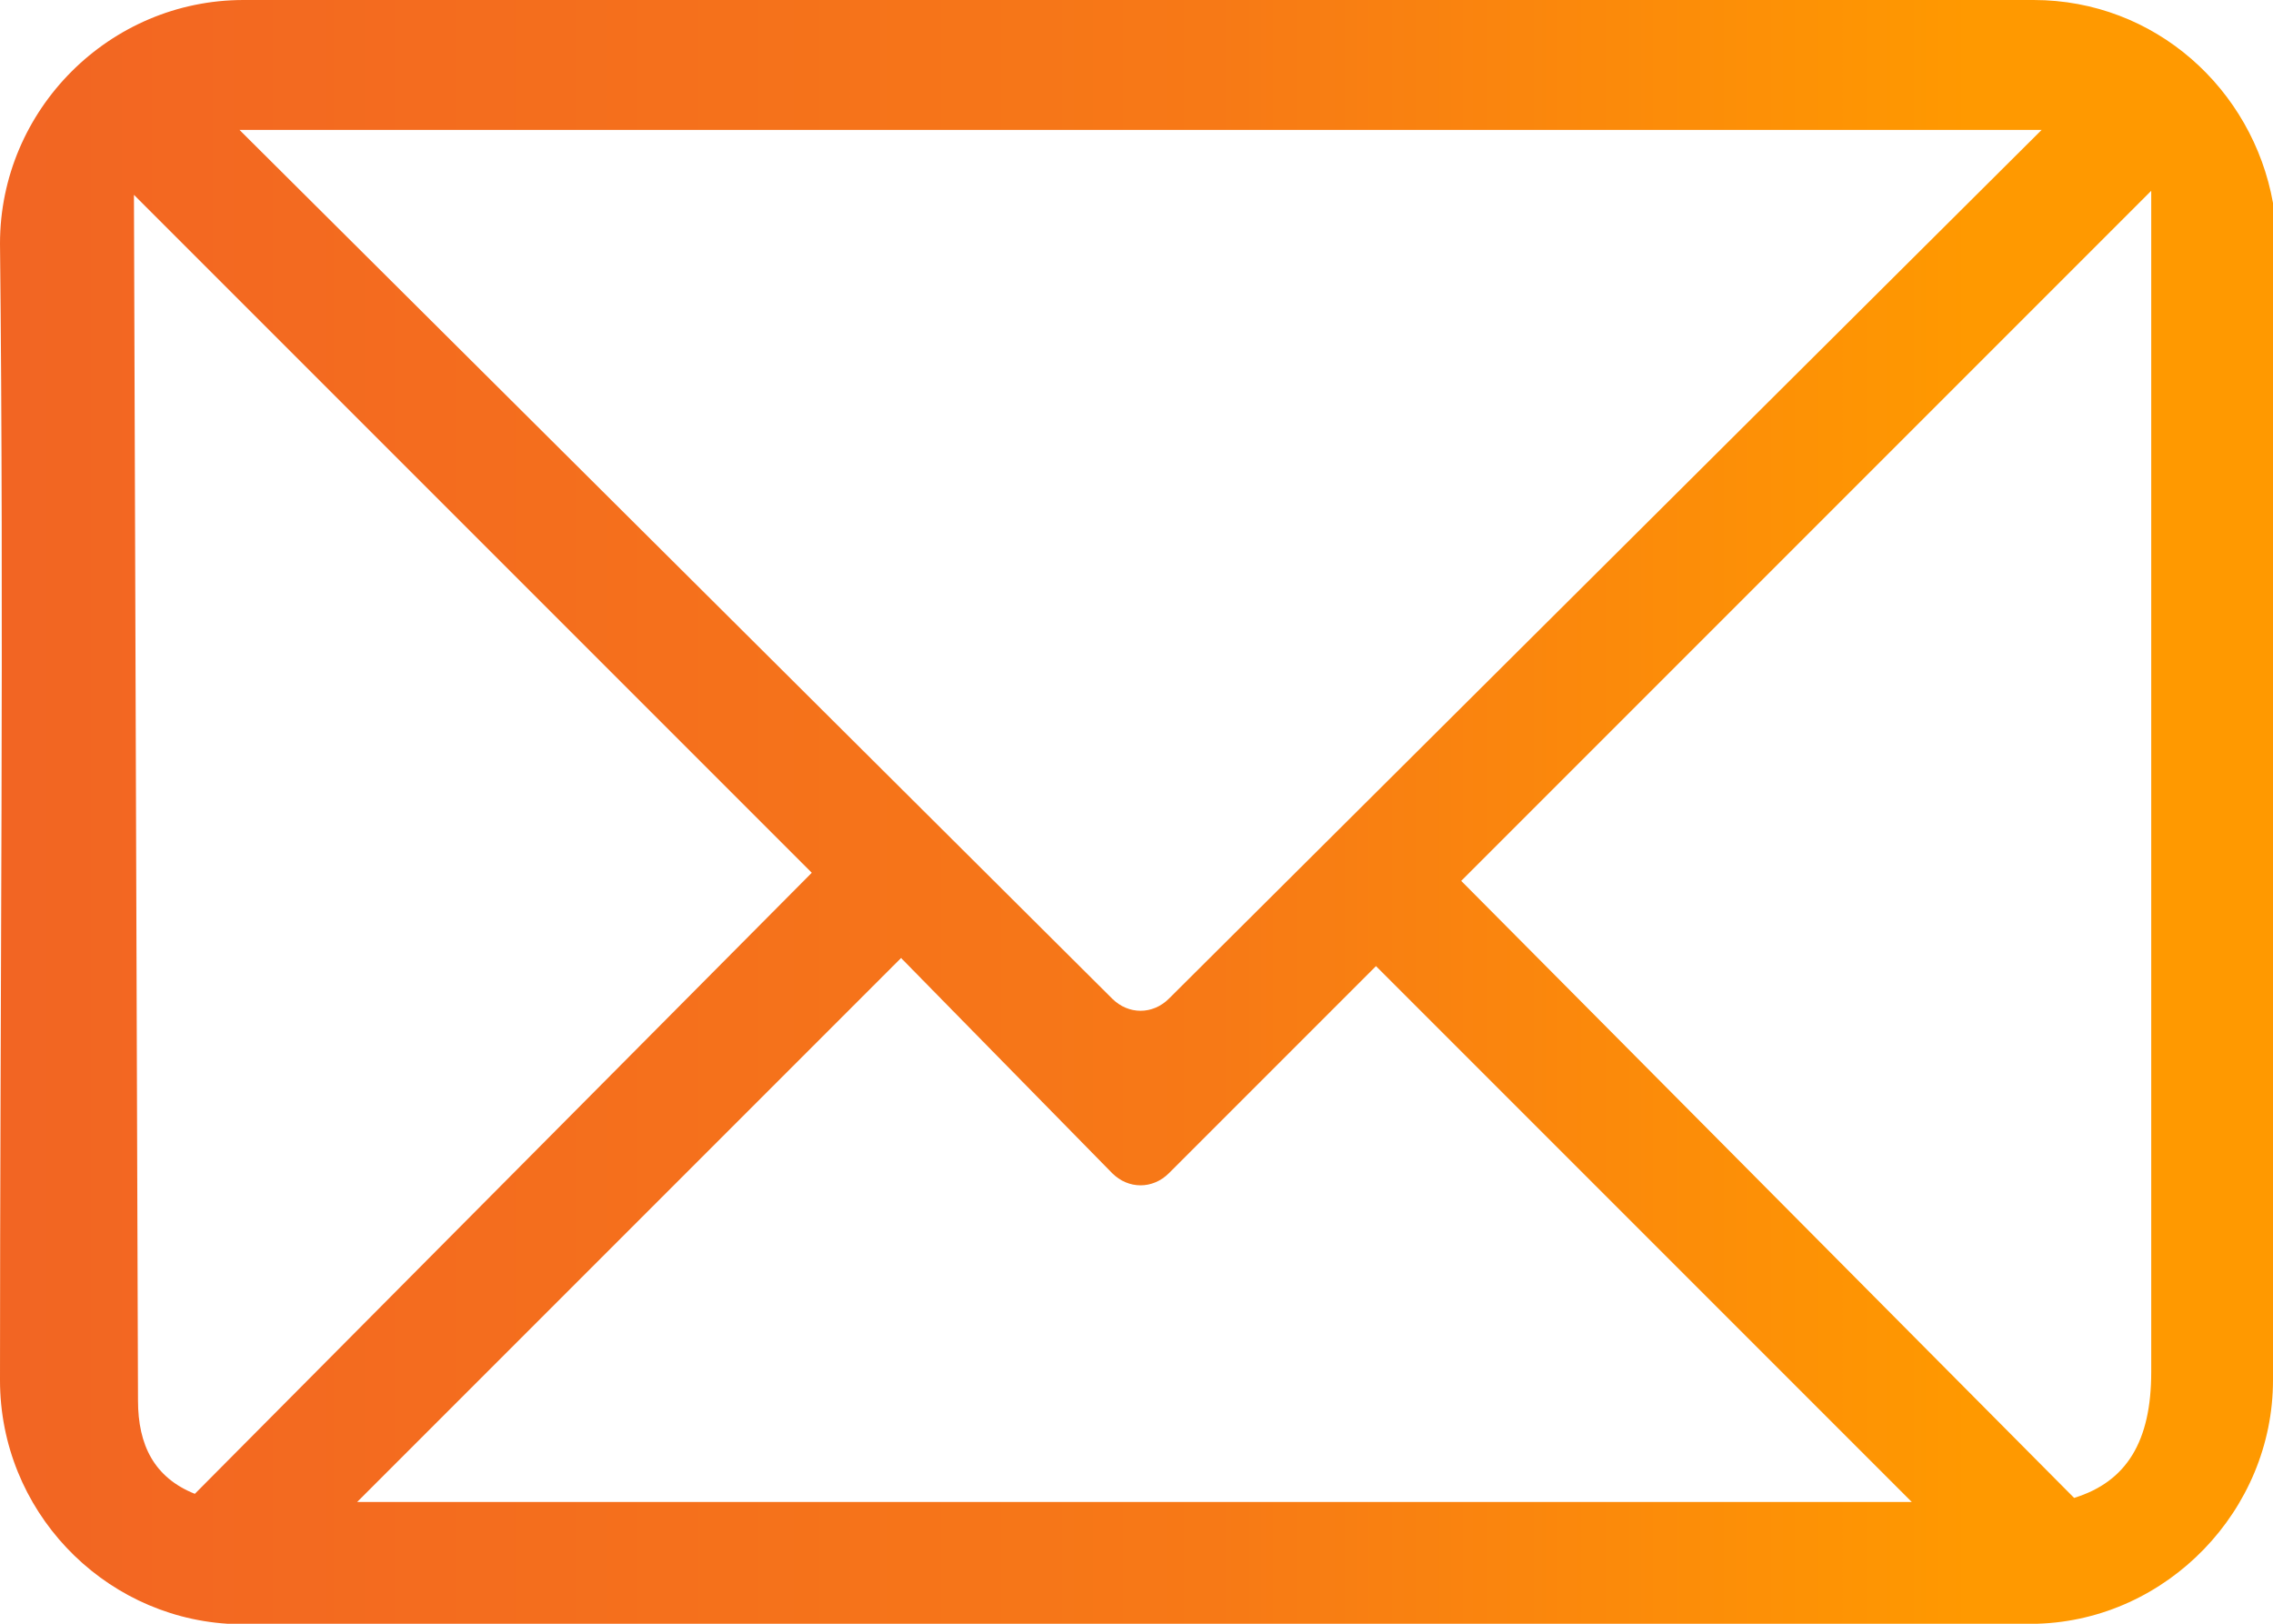 <?xml version="1.0" encoding="utf-8"?>
<!-- Generator: Adobe Illustrator 23.0.1, SVG Export Plug-In . SVG Version: 6.00 Build 0)  -->
<svg version="1.1"
	 id="svg2" inkscape:export-filename="D:\Cliparts\icon_letter_mail.png" inkscape:export-xdpi="204.75" inkscape:export-ydpi="204.75" inkscape:output_extension="org.inkscape.output.svg.inkscape" inkscape:version="0.47 r22583" sodipodi:docname="icon_letter_mail.svg" sodipodi:modified="TRUE" sodipodi:version="0.32" xmlns:cc="http://creativecommons.org/ns#" xmlns:dc="http://purl.org/dc/elements/1.1/" xmlns:inkscape="http://www.inkscape.org/namespaces/inkscape" xmlns:ns1="http://sozi.baierouge.fr" xmlns:rdf="http://www.w3.org/1999/02/22-rdf-syntax-ns#" xmlns:sodipodi="http://sodipodi.sourceforge.net/DTD/sodipodi-0.dtd" xmlns:svg="http://www.w3.org/2000/svg"
	 xmlns="http://www.w3.org/2000/svg" xmlns:xlink="http://www.w3.org/1999/xlink" x="0px" y="0px" viewBox="0 0 56 40"
	 style="enable-background:new 0 0 56 40;" xml:space="preserve">
<style type="text/css">
	.st0{fill:url(#rect3174_1_);}
</style>
<g id="layer1" transform="translate(-17,42)" inkscape:groupmode="layer" inkscape:label="Calque 1">
	<linearGradient id="rect3174_1_" gradientUnits="userSpaceOnUse" x1="17" y1="-22" x2="73" y2="-22">
		<stop  offset="0" style="stop-color:#F26523"/>
		<stop  offset="0.534" style="stop-color:#F77916"/>
		<stop  offset="0.868" style="stop-color:#FF9900"/>
	</linearGradient>
	<path id="rect3174" sodipodi:nodetypes="ccscccccccccccccccccccccccccccc" class="st0" d="M23-42c-3.3,0-6,2.7-6,6
		c0.1,9.1,0,18.7,0,28c0,3.2,2.5,5.8,5.6,6l44.6,0C70.4-2.1,73-4.8,73-8v-29c-0.5-2.8-2.9-5-5.9-5C52.4-42,37.7-42,23-42L23-42z
		 M22.9-38.8h44.4L45.8-17.4c-0.4,0.4-1,0.4-1.4,0L22.9-38.8L22.9-38.8z M70-37.3v29.1c0,1.7-0.6,2.7-1.9,3.1L53-20.3L70-37.3
		L70-37.3z M20.3-37.2l16.7,16.7L21.8-5.2c-1-0.4-1.4-1.2-1.4-2.3L20.3-37.2L20.3-37.2z M39.2-18.4l5.2,5.3c0.4,0.4,1,0.4,1.4,0
		l5.1-5.1L64.1-5H25.8L39.2-18.4L39.2-18.4z"/>
</g>
</svg>
